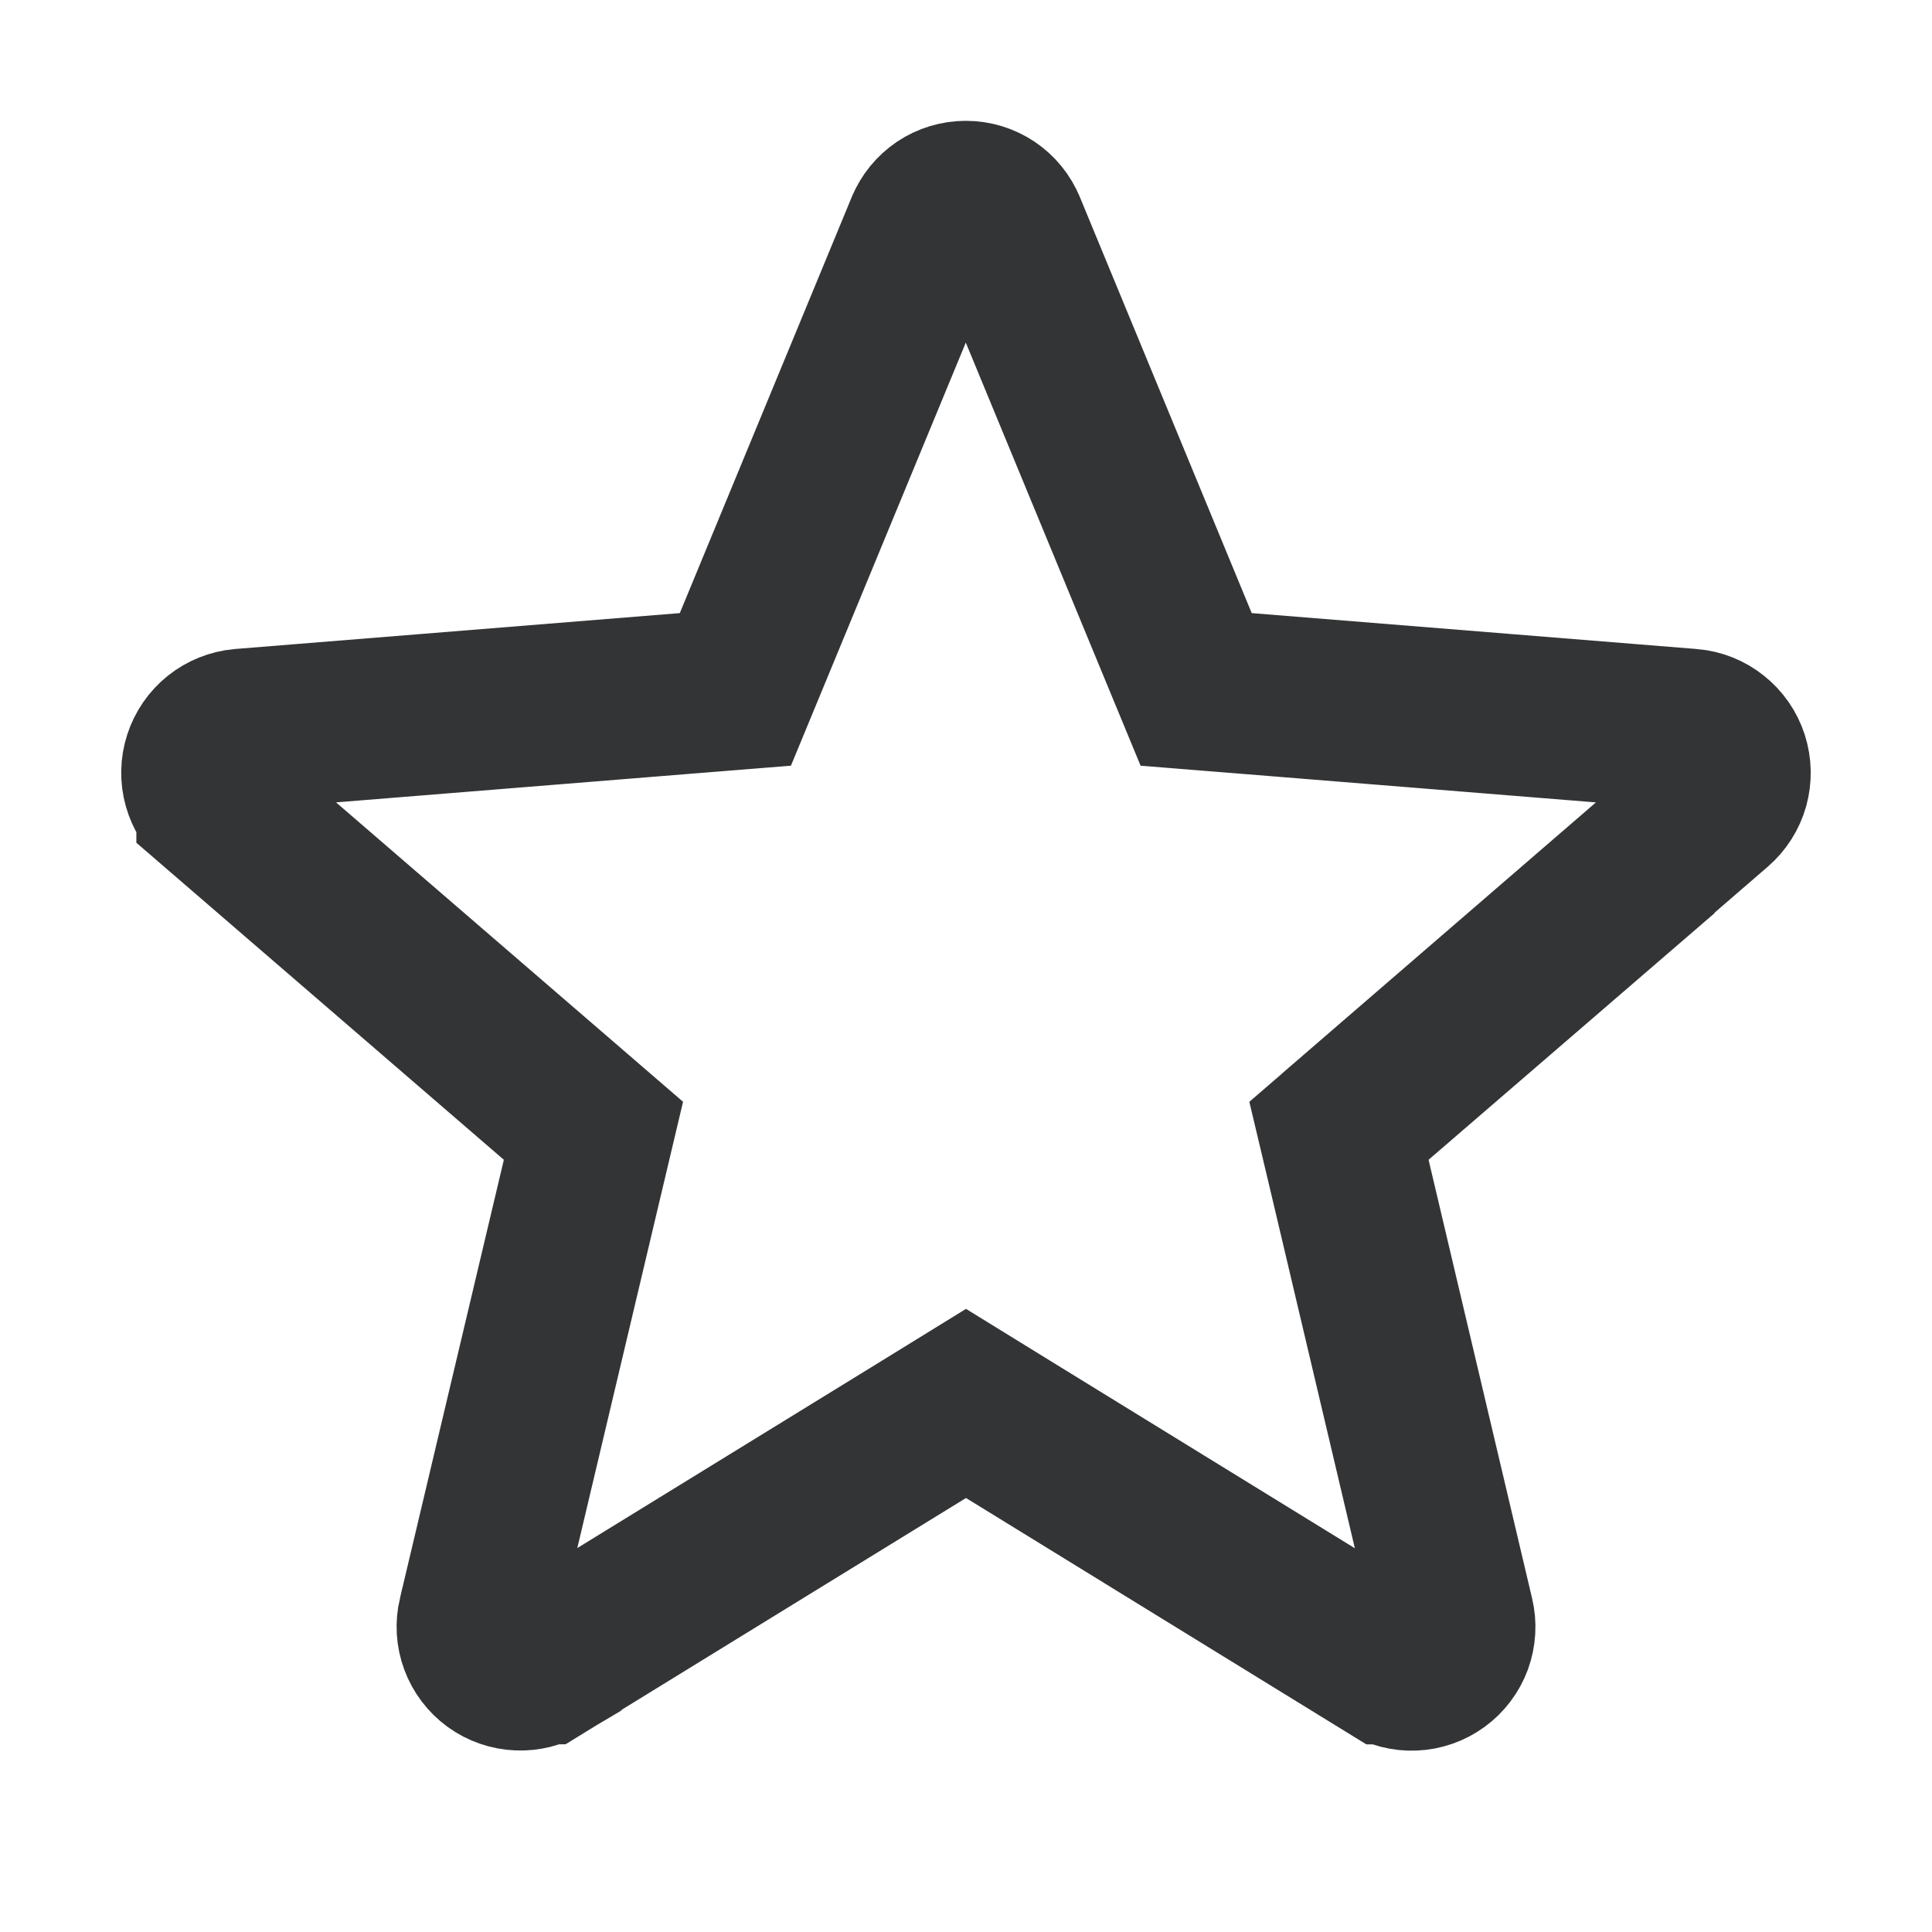 <svg width="24" height="24" viewBox="0 0 24 24" fill="none" xmlns="http://www.w3.org/2000/svg">
<path d="M18.607 12.341L18.611 12.341L17.093 13.65L16.633 14.047L16.773 14.637L18.058 20.081L18.059 20.085C18.084 20.188 18.077 20.297 18.041 20.396C18.004 20.496 17.938 20.582 17.852 20.645C17.766 20.707 17.664 20.743 17.558 20.747C17.452 20.752 17.347 20.724 17.257 20.669C17.257 20.669 17.256 20.669 17.256 20.669L12.524 17.757L12 17.434L11.476 17.757L6.743 20.668C6.743 20.668 6.742 20.668 6.742 20.669C6.652 20.723 6.547 20.75 6.442 20.745C6.336 20.741 6.234 20.705 6.148 20.643C6.062 20.58 5.997 20.494 5.96 20.394C5.923 20.295 5.917 20.187 5.941 20.084L5.942 20.082L7.232 14.638L7.372 14.047L6.912 13.65L2.694 10.011C2.694 10.011 2.694 10.011 2.694 10.01C2.613 9.941 2.555 9.849 2.526 9.746C2.497 9.643 2.499 9.534 2.532 9.433C2.565 9.331 2.627 9.241 2.71 9.175C2.793 9.109 2.893 9.069 2.999 9.059L8.525 8.613L9.135 8.564L9.369 7.998L11.503 2.834L11.504 2.832C11.544 2.734 11.613 2.65 11.7 2.591C11.788 2.532 11.892 2.501 11.998 2.501C12.104 2.501 12.207 2.532 12.295 2.591C12.383 2.65 12.451 2.734 12.491 2.832L12.492 2.834L14.625 7.998L14.859 8.564L15.469 8.613L20.996 9.059C20.997 9.059 20.997 9.059 20.998 9.059C21.104 9.068 21.205 9.108 21.288 9.175C21.372 9.241 21.434 9.331 21.467 9.432C21.5 9.534 21.502 9.643 21.474 9.746C21.445 9.849 21.386 9.941 21.305 10.011L18.607 12.341Z" stroke="#333435" stroke-width="2"/>
</svg>

